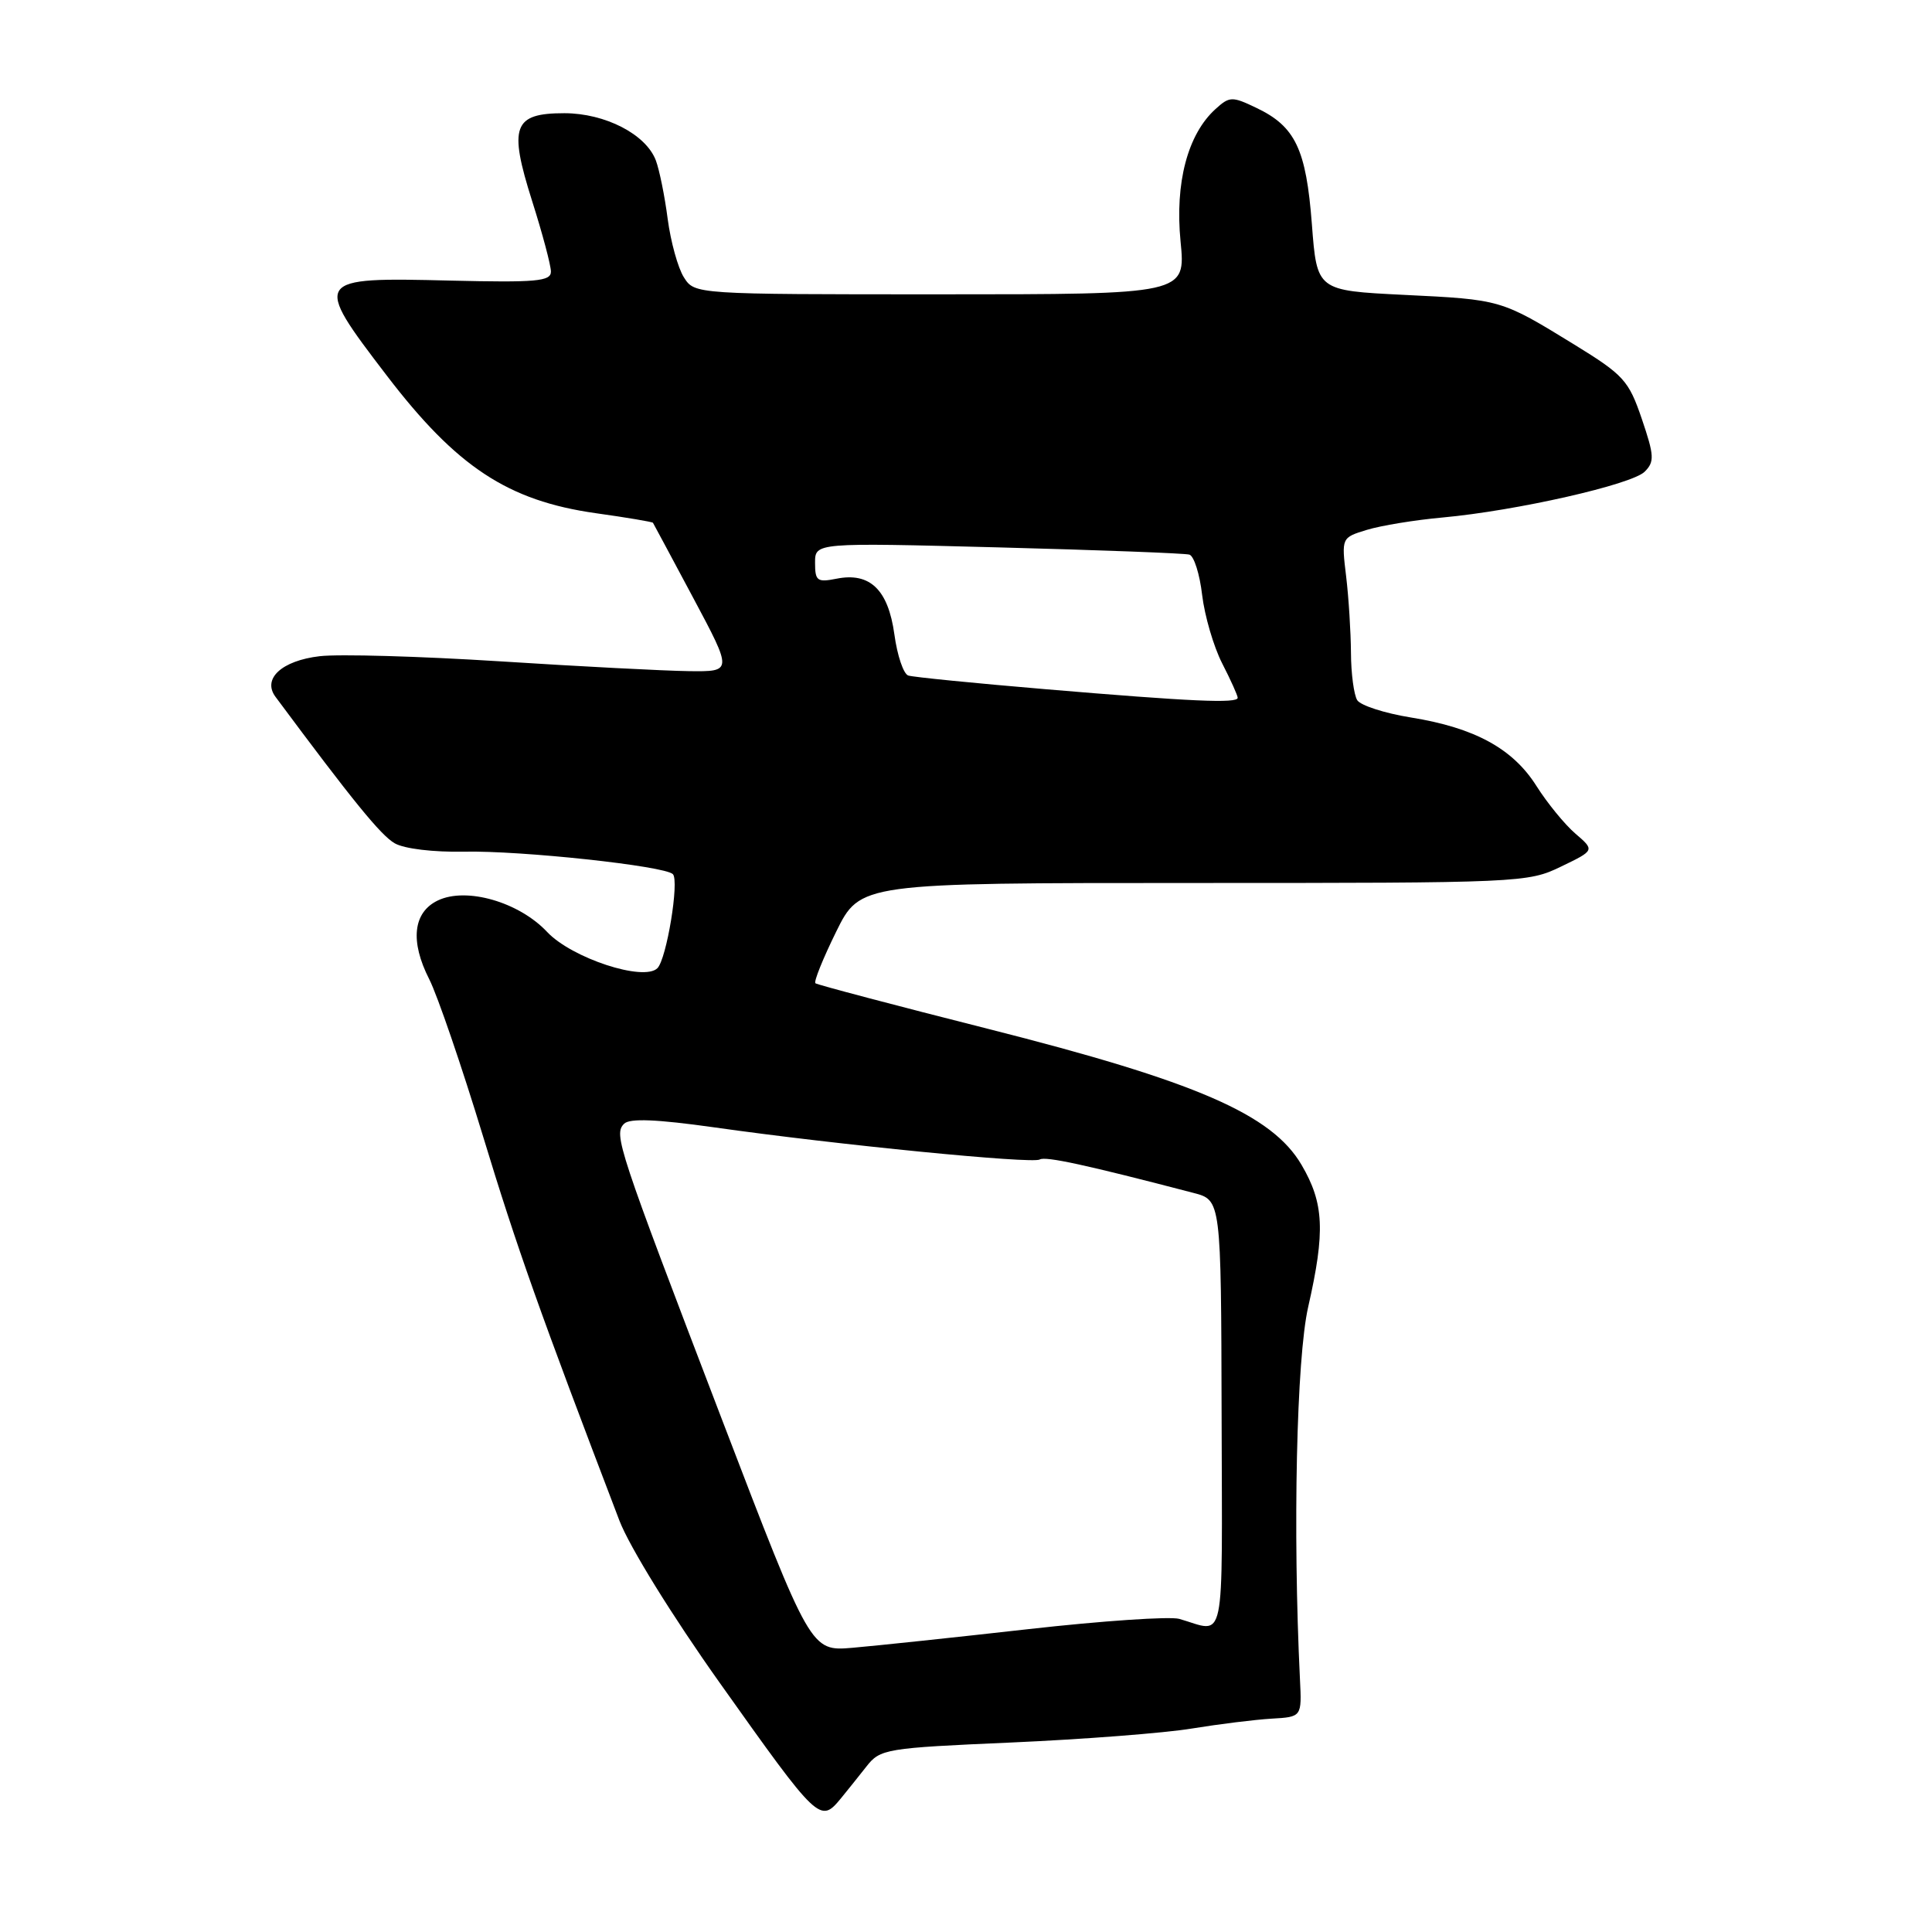 <?xml version="1.0" encoding="UTF-8" standalone="no"?>
<!DOCTYPE svg PUBLIC "-//W3C//DTD SVG 1.1//EN" "http://www.w3.org/Graphics/SVG/1.1/DTD/svg11.dtd" >
<svg xmlns="http://www.w3.org/2000/svg" xmlns:xlink="http://www.w3.org/1999/xlink" version="1.1" viewBox="0 0 256 256">
 <g >
 <path fill="currentColor"
d=" M 111.46 238.25 C 112.25 237.29 113.75 235.41 114.80 234.08 C 116.63 231.74 117.31 231.62 134.02 230.89 C 143.54 230.47 154.30 229.64 157.92 229.04 C 161.54 228.45 166.30 227.86 168.50 227.73 C 172.50 227.50 172.50 227.50 172.25 222.50 C 171.29 202.81 171.79 179.99 173.34 173.18 C 175.62 163.15 175.44 159.43 172.46 154.35 C 168.54 147.66 158.52 143.31 130.93 136.33 C 118.59 133.21 108.30 130.49 108.05 130.29 C 107.80 130.10 109.04 127.03 110.79 123.47 C 113.98 117.00 113.98 117.00 158.17 117.00 C 201.45 117.00 202.46 116.96 206.84 114.83 C 211.32 112.67 211.32 112.67 208.75 110.46 C 207.34 109.25 205.02 106.41 203.59 104.15 C 200.46 99.19 195.40 96.43 186.95 95.07 C 183.48 94.51 180.29 93.48 179.84 92.78 C 179.40 92.07 179.02 89.25 179.01 86.50 C 178.99 83.75 178.71 79.19 178.37 76.37 C 177.75 71.24 177.75 71.24 181.12 70.21 C 182.98 69.64 187.50 68.90 191.16 68.57 C 200.91 67.68 216.22 64.21 217.93 62.50 C 219.25 61.18 219.20 60.37 217.55 55.51 C 215.81 50.41 215.16 49.69 208.59 45.65 C 198.86 39.68 198.95 39.70 186.00 39.07 C 174.50 38.50 174.50 38.50 173.83 29.70 C 173.07 19.76 171.64 16.75 166.47 14.29 C 163.26 12.75 162.92 12.76 161.06 14.45 C 157.37 17.79 155.67 24.23 156.43 31.99 C 157.12 39.00 157.12 39.00 124.58 39.00 C 92.05 39.00 92.05 39.00 90.62 36.75 C 89.83 35.51 88.87 32.02 88.47 29.00 C 88.08 25.98 87.37 22.49 86.90 21.25 C 85.59 17.79 80.19 15.01 74.79 15.00 C 68.00 15.00 67.37 16.73 70.51 26.64 C 71.88 30.95 73.00 35.16 73.00 35.99 C 73.00 37.28 71.05 37.45 59.69 37.18 C 41.52 36.73 41.41 36.90 51.23 49.74 C 60.51 61.88 67.30 66.35 78.94 68.00 C 83.03 68.57 86.44 69.15 86.52 69.27 C 86.60 69.40 89.01 73.89 91.87 79.25 C 97.07 89.00 97.07 89.00 91.29 88.93 C 88.10 88.89 76.84 88.31 66.26 87.63 C 55.67 86.96 44.92 86.65 42.36 86.95 C 37.33 87.54 34.72 89.94 36.51 92.34 C 46.76 106.14 50.47 110.69 52.30 111.74 C 53.57 112.47 57.44 112.93 61.50 112.85 C 69.06 112.69 88.08 114.74 89.16 115.83 C 90.03 116.72 88.33 127.07 87.11 128.29 C 85.31 130.09 75.76 126.96 72.50 123.49 C 68.77 119.52 61.81 117.51 58.03 119.31 C 54.73 120.88 54.31 124.72 56.88 129.76 C 57.97 131.91 61.18 141.28 64.01 150.58 C 68.51 165.38 71.49 173.77 82.08 201.50 C 83.40 204.94 89.07 214.12 95.38 223.00 C 108.51 241.49 108.67 241.64 111.46 238.25 Z  M 95.69 188.16 C 81.81 151.89 81.29 150.31 82.70 148.90 C 83.44 148.16 87.02 148.31 94.63 149.38 C 110.98 151.70 136.80 154.24 137.77 153.64 C 138.52 153.18 143.91 154.35 158.15 158.07 C 161.80 159.02 161.80 159.02 161.87 187.57 C 161.94 218.93 162.49 216.30 156.26 214.51 C 155.02 214.16 146.02 214.77 136.26 215.87 C 126.49 216.97 116.01 218.08 112.96 218.34 C 107.43 218.81 107.43 218.81 95.69 188.16 Z  M 138.50 91.32 C 129.15 90.53 120.98 89.72 120.35 89.51 C 119.72 89.31 118.89 86.86 118.51 84.06 C 117.69 78.13 115.27 75.80 110.85 76.68 C 108.28 77.19 108.00 76.98 108.00 74.57 C 108.00 71.90 108.00 71.90 132.25 72.53 C 145.59 72.88 157.00 73.31 157.60 73.49 C 158.21 73.67 158.97 76.08 159.29 78.84 C 159.62 81.60 160.81 85.68 161.94 87.89 C 163.08 90.11 164.00 92.16 164.00 92.46 C 164.00 93.23 157.90 92.96 138.50 91.32 Z "/>
</g>
</svg>